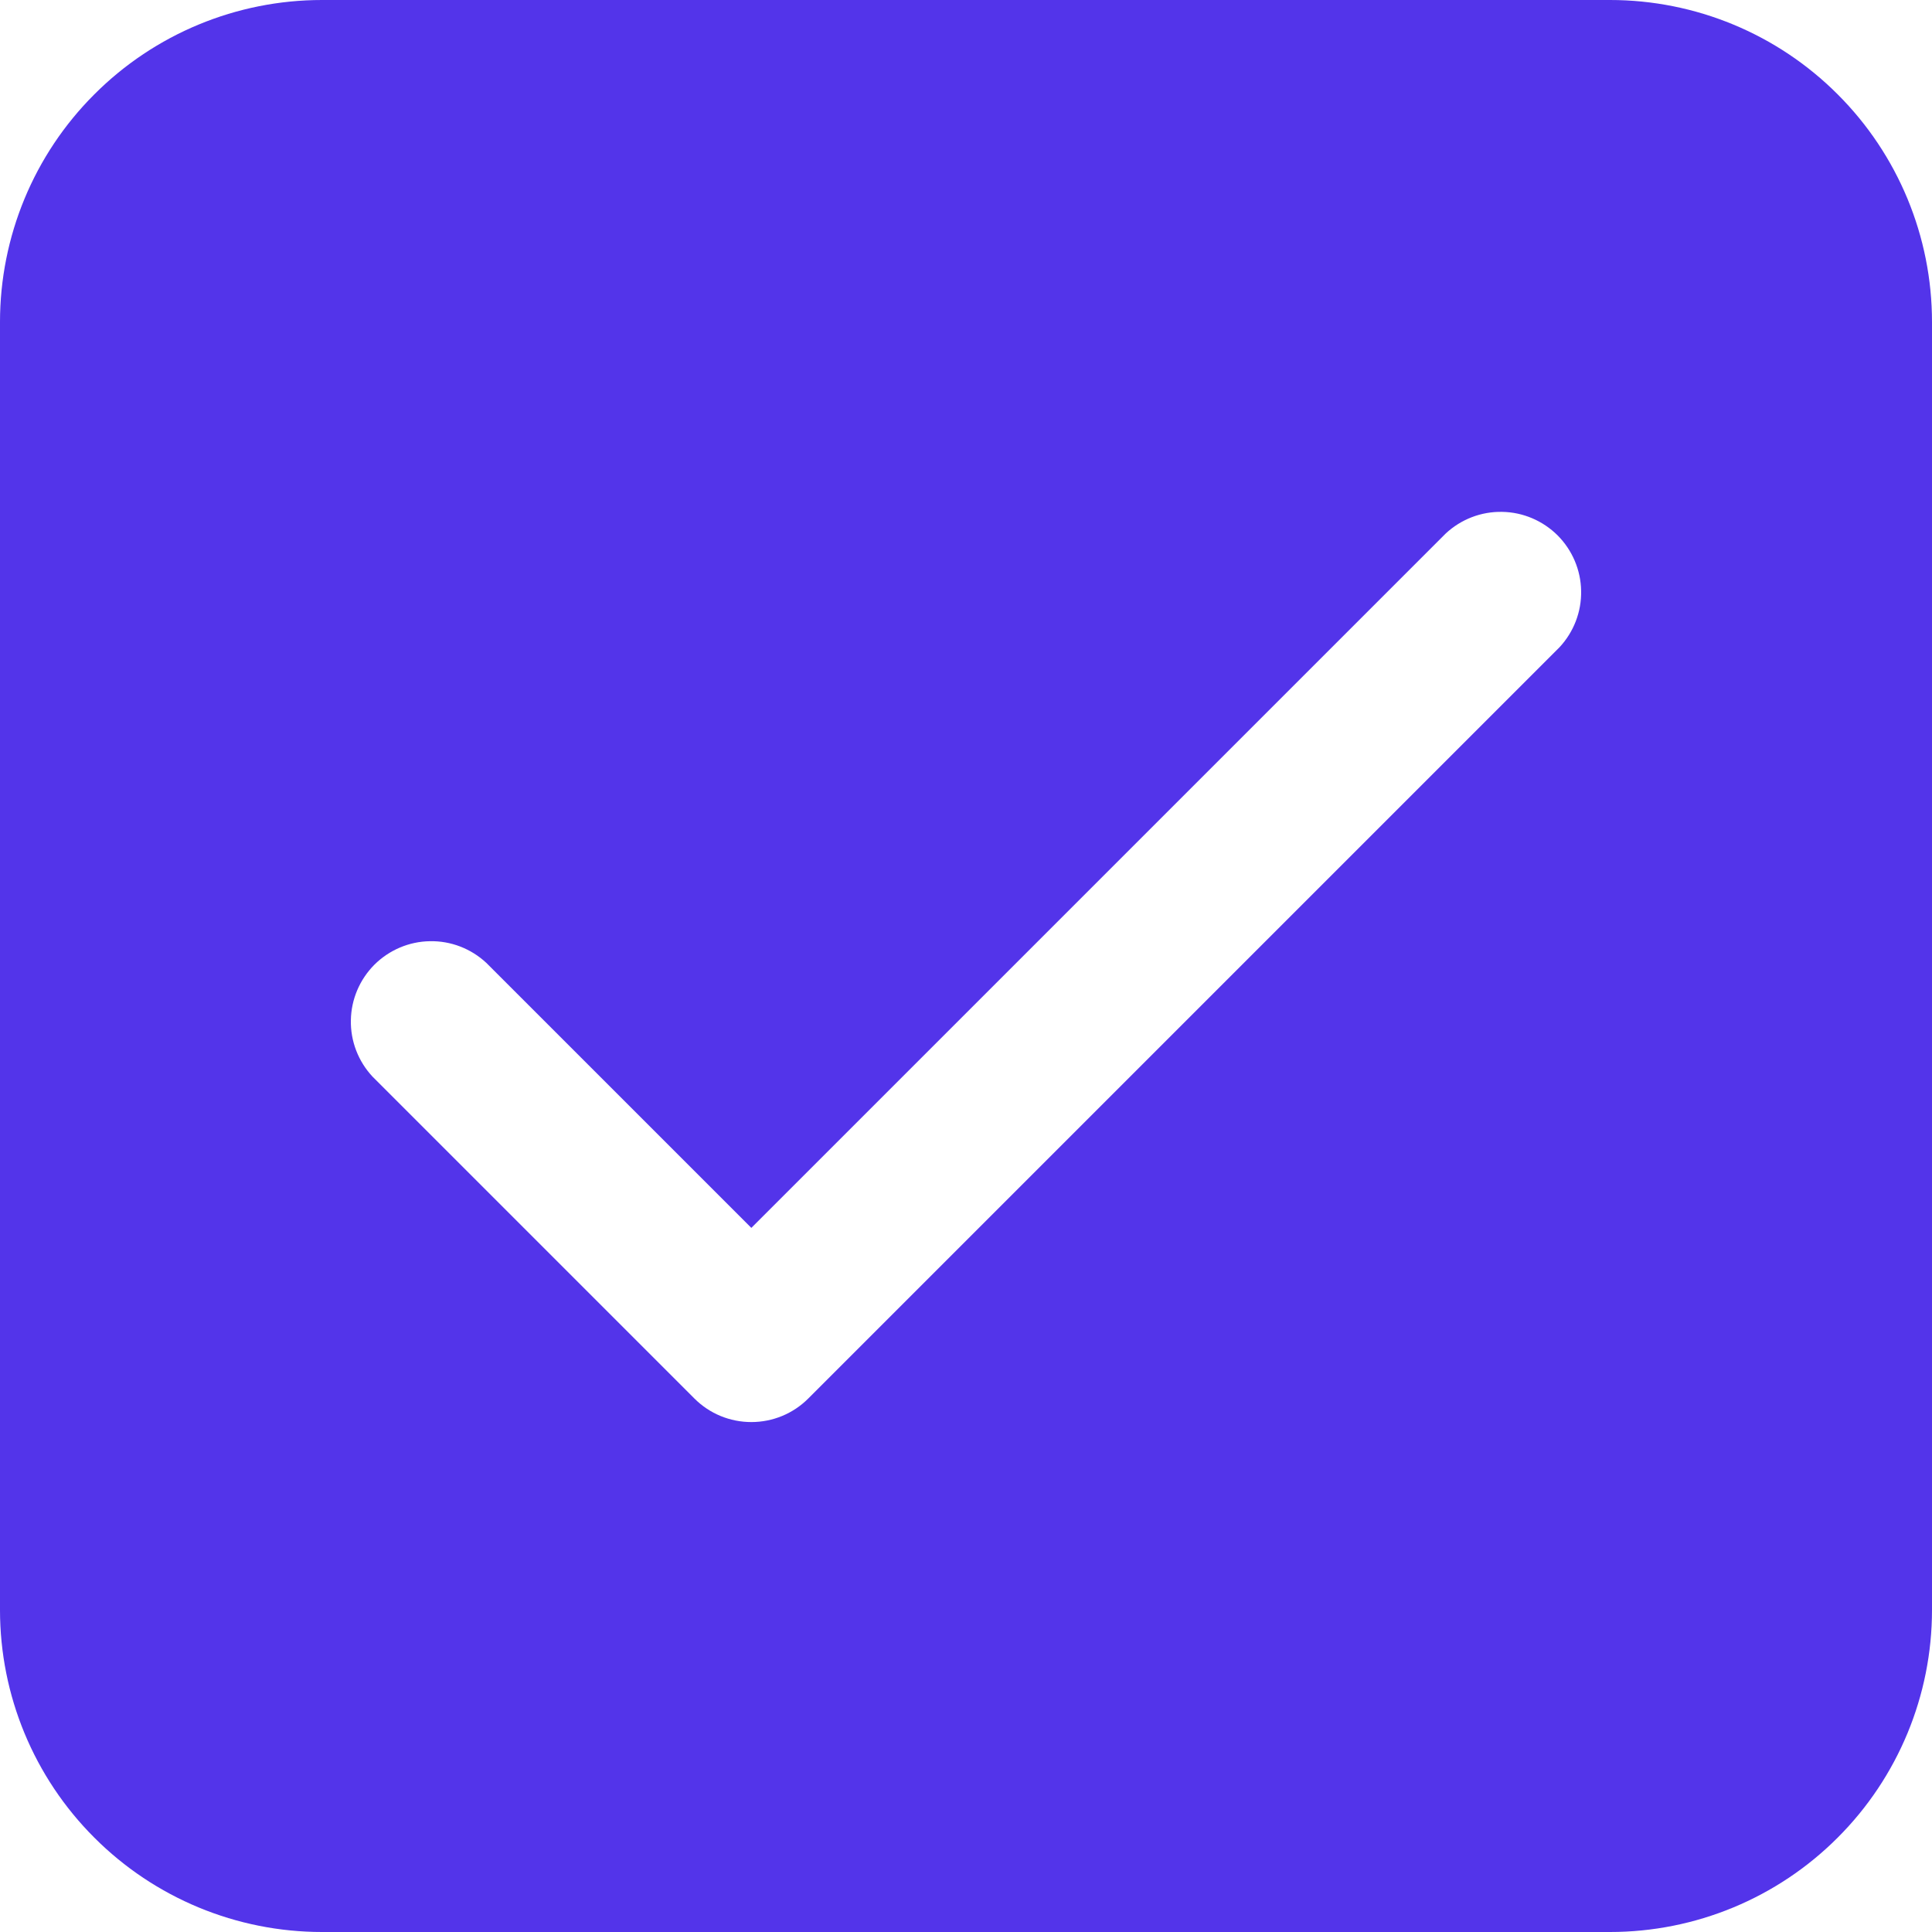 <svg width="18" height="18" viewBox="0 0 18 18" fill="none" xmlns="http://www.w3.org/2000/svg">
<path d="M15 0C15.796 0 16.559 0.316 17.121 0.879C17.684 1.441 18 2.204 18 3V15C18 15.796 17.684 16.559 17.121 17.121C16.559 17.684 15.796 18 15 18H3C2.204 18 1.441 17.684 0.879 17.121C0.316 16.559 0 15.796 0 15V3C0 2.204 0.316 1.441 0.879 0.879C1.441 0.316 2.204 0 3 0H15ZM13.47 4.97L7 11.44L4.53 8.97C4.388 8.838 4.2 8.765 4.005 8.769C3.811 8.772 3.626 8.851 3.488 8.988C3.351 9.126 3.272 9.311 3.269 9.505C3.265 9.7 3.338 9.888 3.47 10.03L6.47 13.03C6.611 13.171 6.801 13.249 7 13.249C7.199 13.249 7.389 13.171 7.53 13.03L14.53 6.03C14.662 5.888 14.735 5.7 14.731 5.505C14.728 5.311 14.649 5.126 14.512 4.988C14.374 4.851 14.189 4.772 13.995 4.769C13.8 4.765 13.612 4.838 13.47 4.97Z" fill="#5334EA"/>
</svg>
